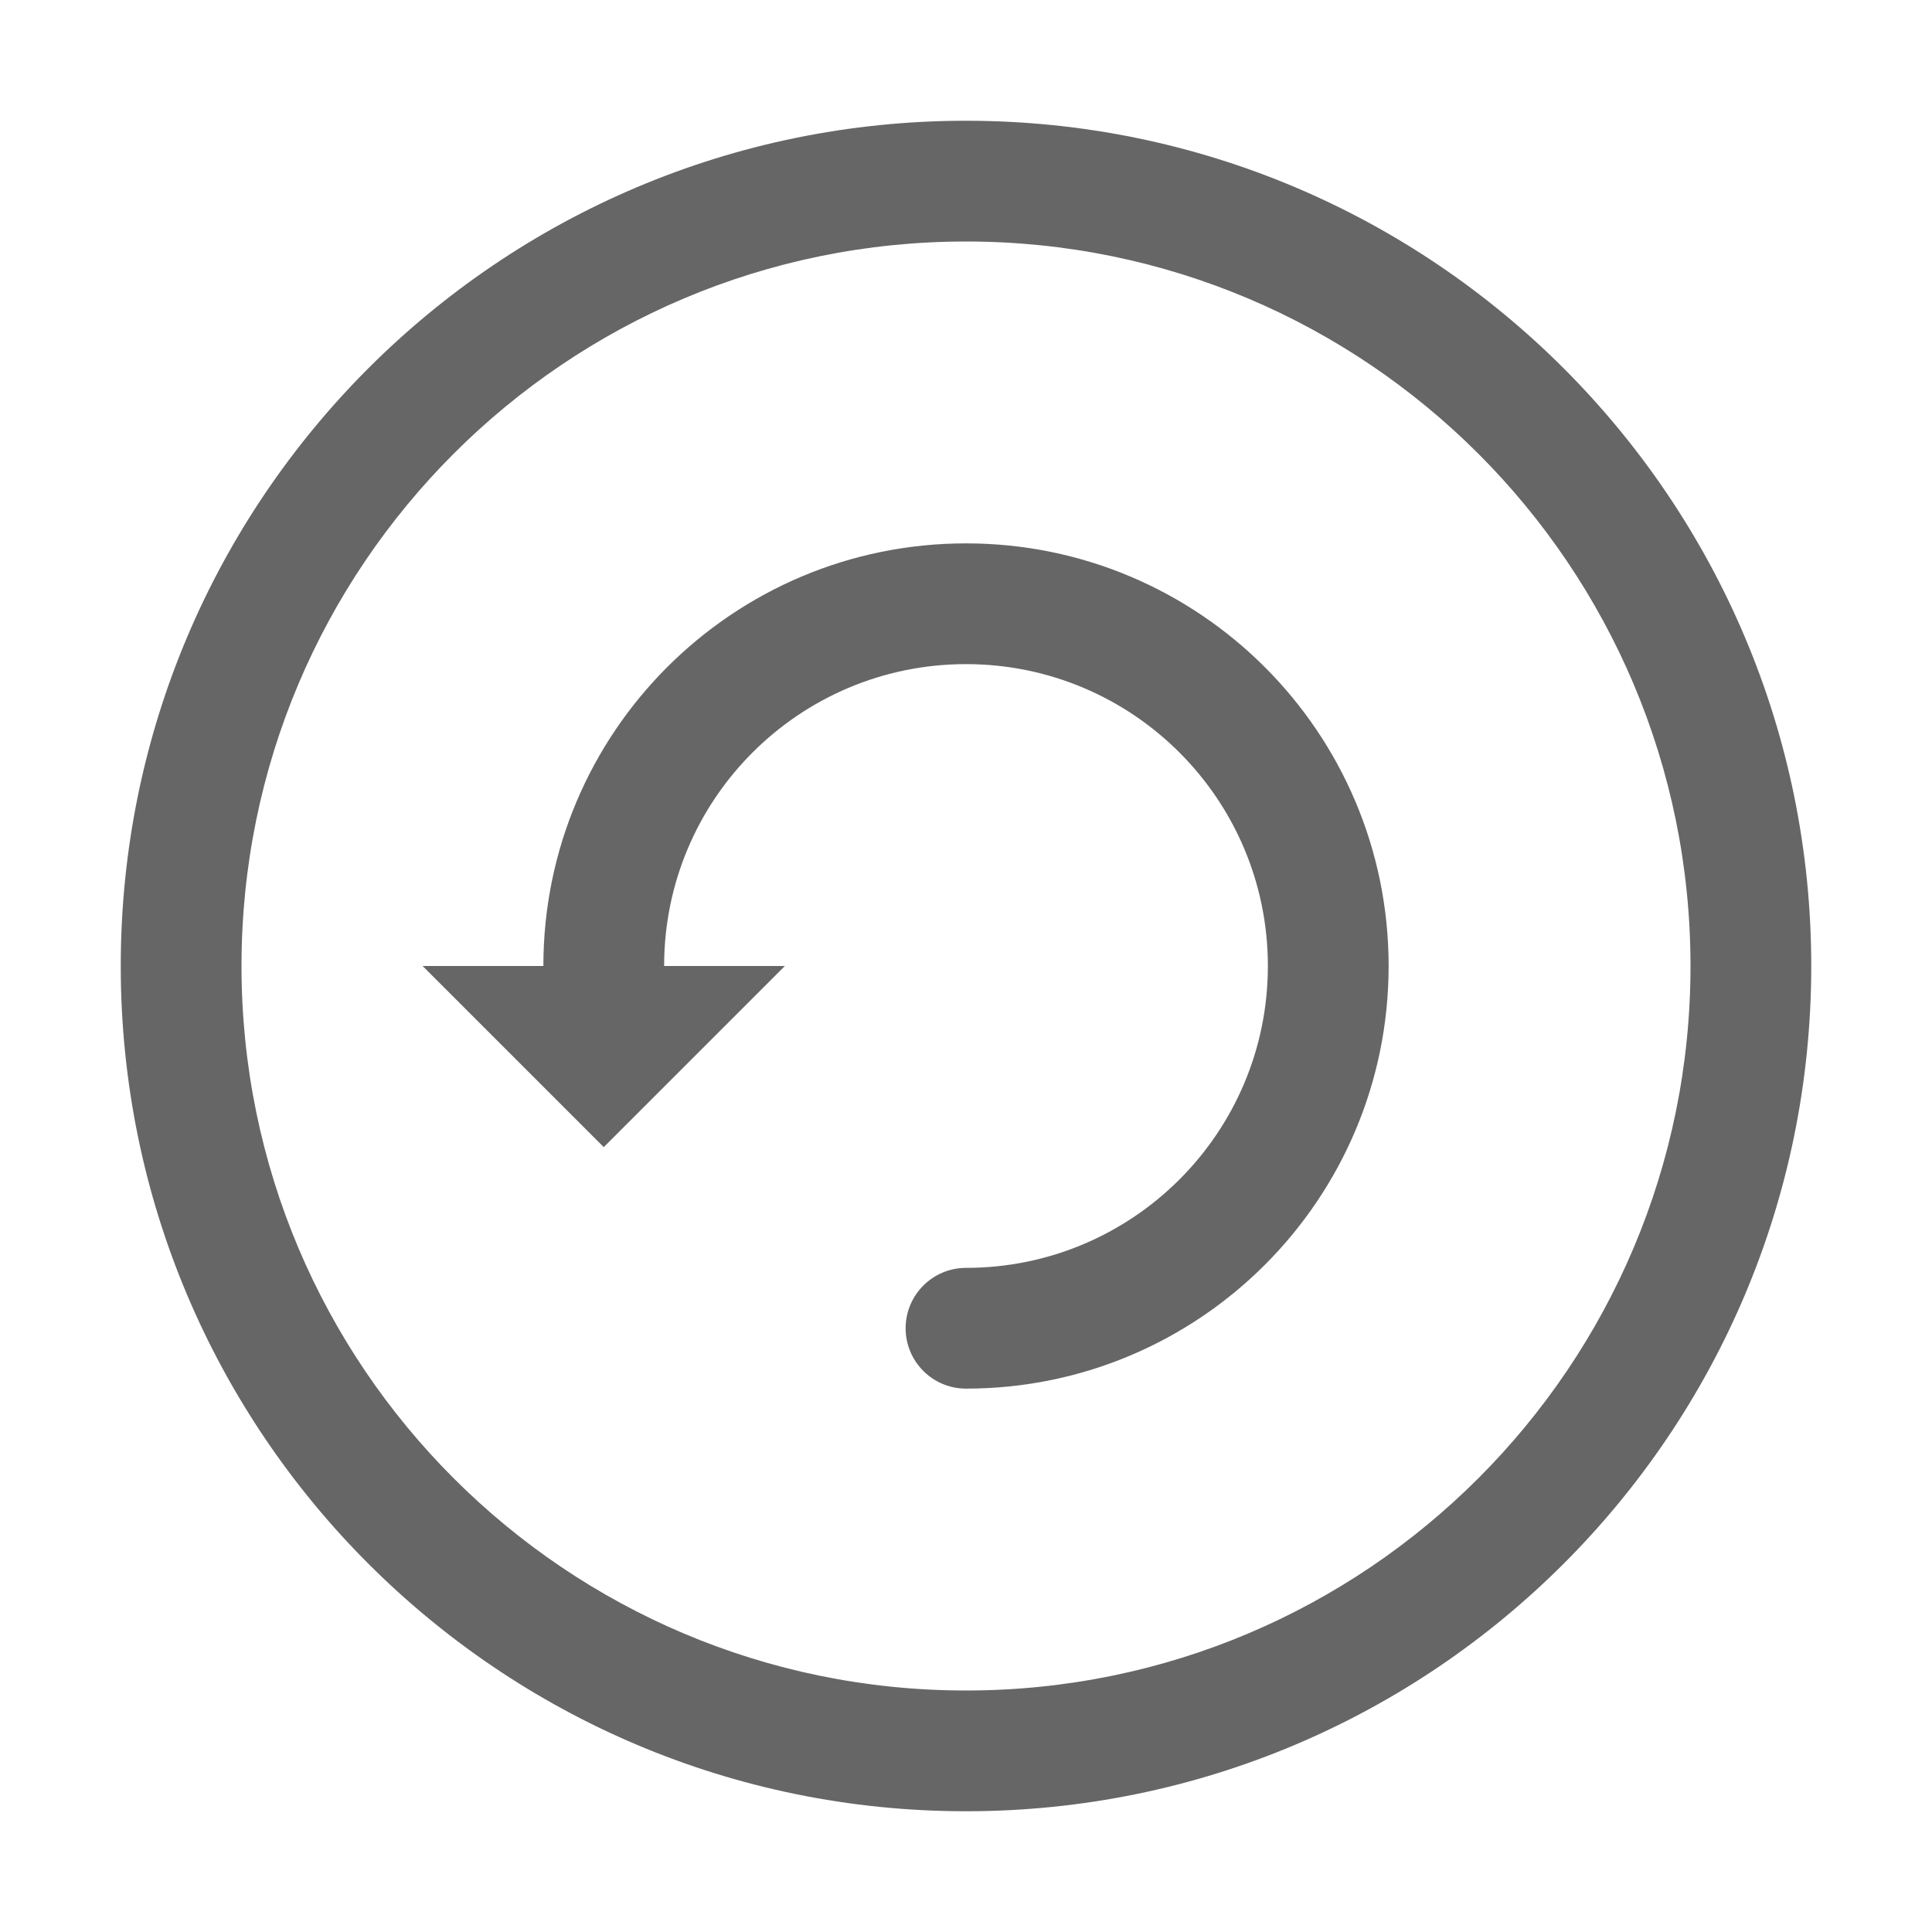 <!--?xml version="1.0" encoding="UTF-8"?-->
<svg width="16px" height="16px" viewBox="0 0 16 16" version="1.1" xmlns="http://www.w3.org/2000/svg" xmlns:xlink="http://www.w3.org/1999/xlink">
    <title>0.全局样式/1.图标/5.基础线性图标/4.业务类/批量处理</title>
    <g id="助手式gpt规范故事线" stroke="none" stroke-width="1" fill="none" fill-rule="evenodd">
        <g id="出差申请单详情" transform="translate(-1844, -942)" fill="#666666">
            <g id="编组-2" transform="translate(1520, 828)">
                <g id="能力提示备份" transform="translate(291, 114)">
                    <g id="0.全局样式/1.图标/5.基础线性图标/4.业务类/批量处理" transform="translate(34, 1)">
                        <path d="M7,0 C10.866,0 14,3.134 14,7 C14,10.866 10.866,14 7,14 C3.134,14 0,10.866 0,7 C0,3.134 3.134,0 7,0 Z M7,1 C3.686,1 1,3.686 1,7 C1,10.314 3.686,13 7,13 C10.314,13 13,10.314 13,7 C13,3.686 10.314,1 7,1 Z M7,3.5 C8.933,3.5 10.5,5.067 10.5,7 C10.5,8.933 8.933,10.5 7,10.5 C6.724,10.5 6.5,10.276 6.5,10 C6.5,9.724 6.724,9.5 7,9.5 C8.381,9.5 9.5,8.381 9.5,7 C9.5,5.619 8.381,4.5 7,4.5 C5.619,4.5 4.5,5.619 4.5,7 L5.5,7 L4,8.5 L2.5,7 L3.5,7 C3.5,5.067 5.067,3.5 7,3.5 Z" id="形状结合" fill="#666666"></path>
                    </g>
                </g>
            </g>
        </g>
    </g>
</svg>